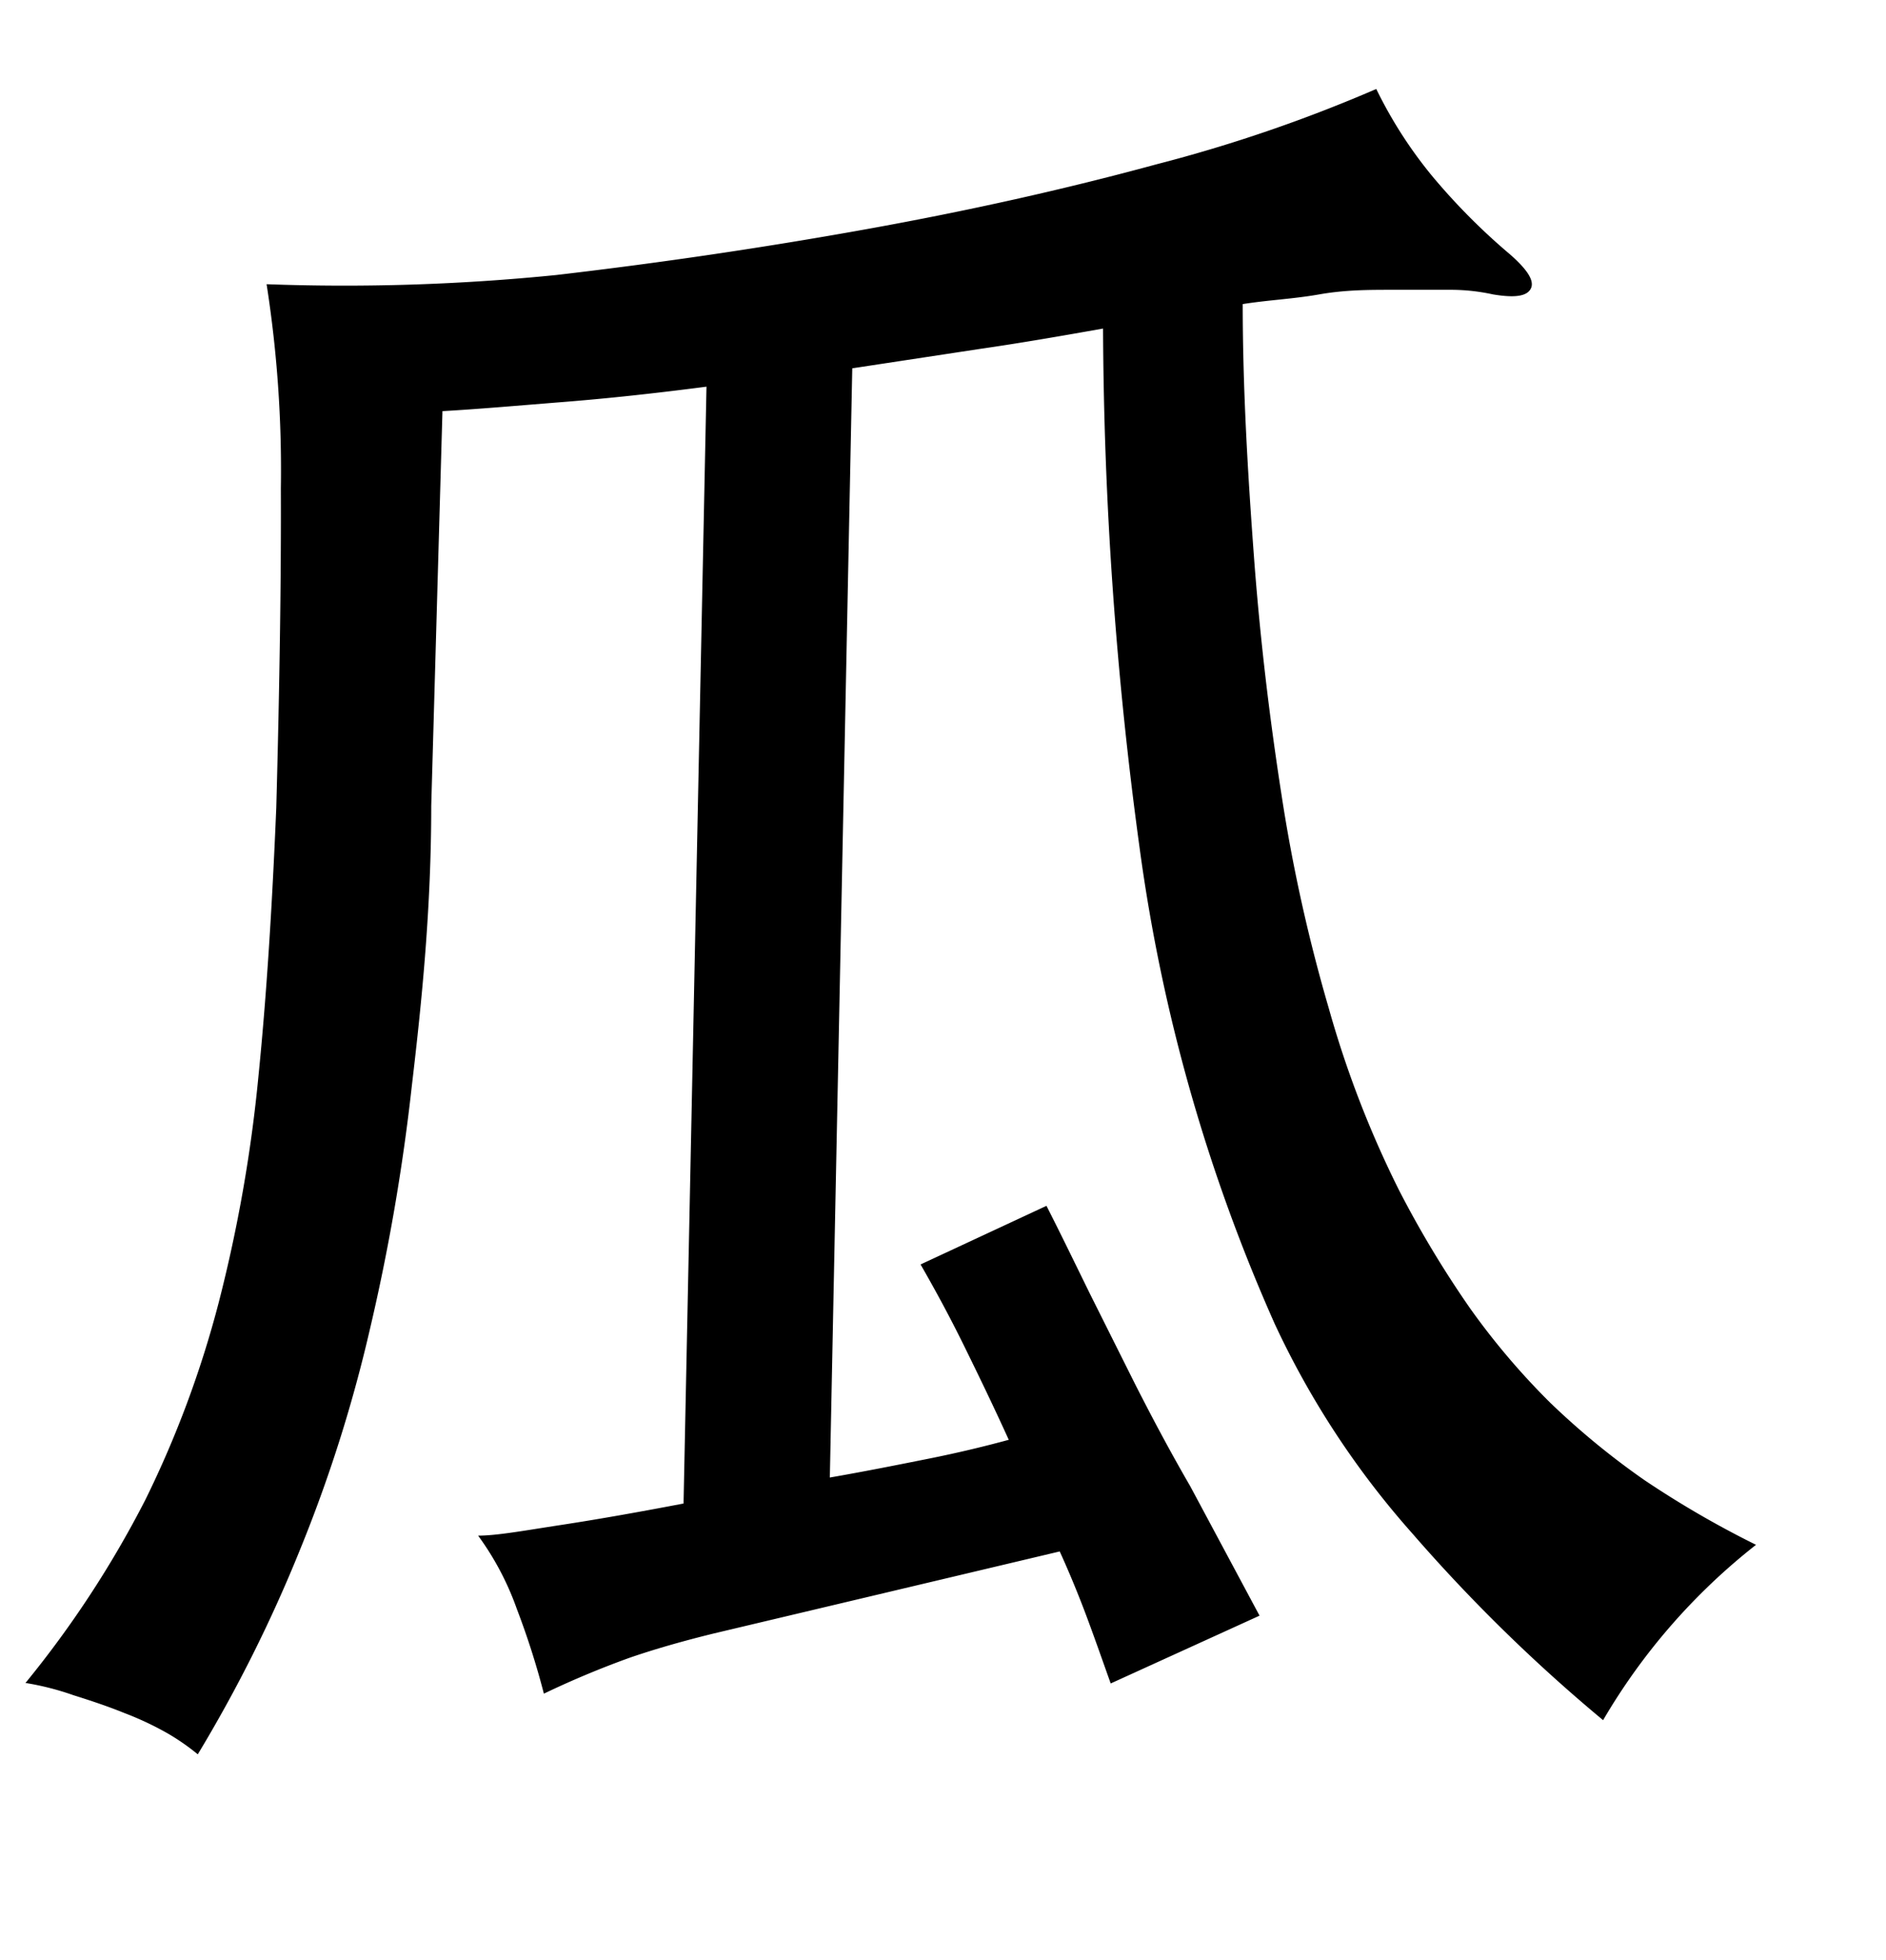 <svg xmlns="http://www.w3.org/2000/svg" width="0.51in" height="0.53in" viewBox="0 0 37 38"><title>Artboard 103</title><path d="M21.64,6.22c-.79.14-1.59.28-2.42.4L16.72,7l-.44,21.76c.69-.12,1.34-.25,1.94-.37s1.13-.25,1.57-.37c-.29-.64-.59-1.26-.88-1.85s-.58-1.12-.85-1.59l2.47-1.15c.3.59.58,1.17.85,1.72l.89,1.78c.32.63.68,1.31,1.08,2l1.36,2.54-2.92,1.33c-.15-.42-.3-.85-.46-1.28s-.34-.87-.54-1.31L14,31.82c-.61.15-1.17.31-1.66.48a18,18,0,0,0-1.67.7,15.45,15.45,0,0,0-.53-1.66,5.59,5.59,0,0,0-.76-1.44c.37,0,.91-.1,1.63-.21s1.51-.25,2.4-.42l.45-21.91c-1,.13-1.92.23-2.8.3s-1.67.14-2.38.18l-.22,7.74c0,2-.18,3.8-.38,5.49a40.1,40.1,0,0,1-.83,4.81,28.2,28.2,0,0,1-1.37,4.31,28.14,28.14,0,0,1-2,4,4.46,4.46,0,0,0-.59-.41,6.14,6.14,0,0,0-.85-.4c-.32-.13-.65-.24-1-.35a5.42,5.42,0,0,0-.94-.24,20.24,20.24,0,0,0,2.35-3.59,20.3,20.3,0,0,0,1.44-3.87,28.84,28.84,0,0,0,.78-4.44c.16-1.59.27-3.35.35-5.27q.1-3.66.09-6.27a23.57,23.57,0,0,0-.28-4,41.46,41.46,0,0,0,5.68-.18Q14,4.81,17,4.27T22.68,3A29.27,29.27,0,0,0,27,1.52a8.63,8.63,0,0,0,1.09,1.7,12.47,12.47,0,0,0,1.54,1.55c.34.3.48.52.4.67s-.32.18-.74.11a3.87,3.87,0,0,0-.81-.09H27.31c-.45,0-.92,0-1.43.09s-1,.11-1.5.19c0,1.67.1,3.33.22,4.95s.31,3.19.54,4.67a32.35,32.35,0,0,0,.93,4.2,20.12,20.12,0,0,0,1.38,3.57,20.43,20.43,0,0,0,1.39,2.31,14.18,14.18,0,0,0,1.57,1.85,15.11,15.11,0,0,0,1.85,1.52,19.07,19.07,0,0,0,2.19,1.27,12.19,12.19,0,0,0-3,3.44,32.29,32.29,0,0,1-3.74-3.66,16.92,16.92,0,0,1-2.7-4.11,34.17,34.17,0,0,1-2.65-9.32A77.31,77.31,0,0,1,21.64,6.22Z"/></svg>